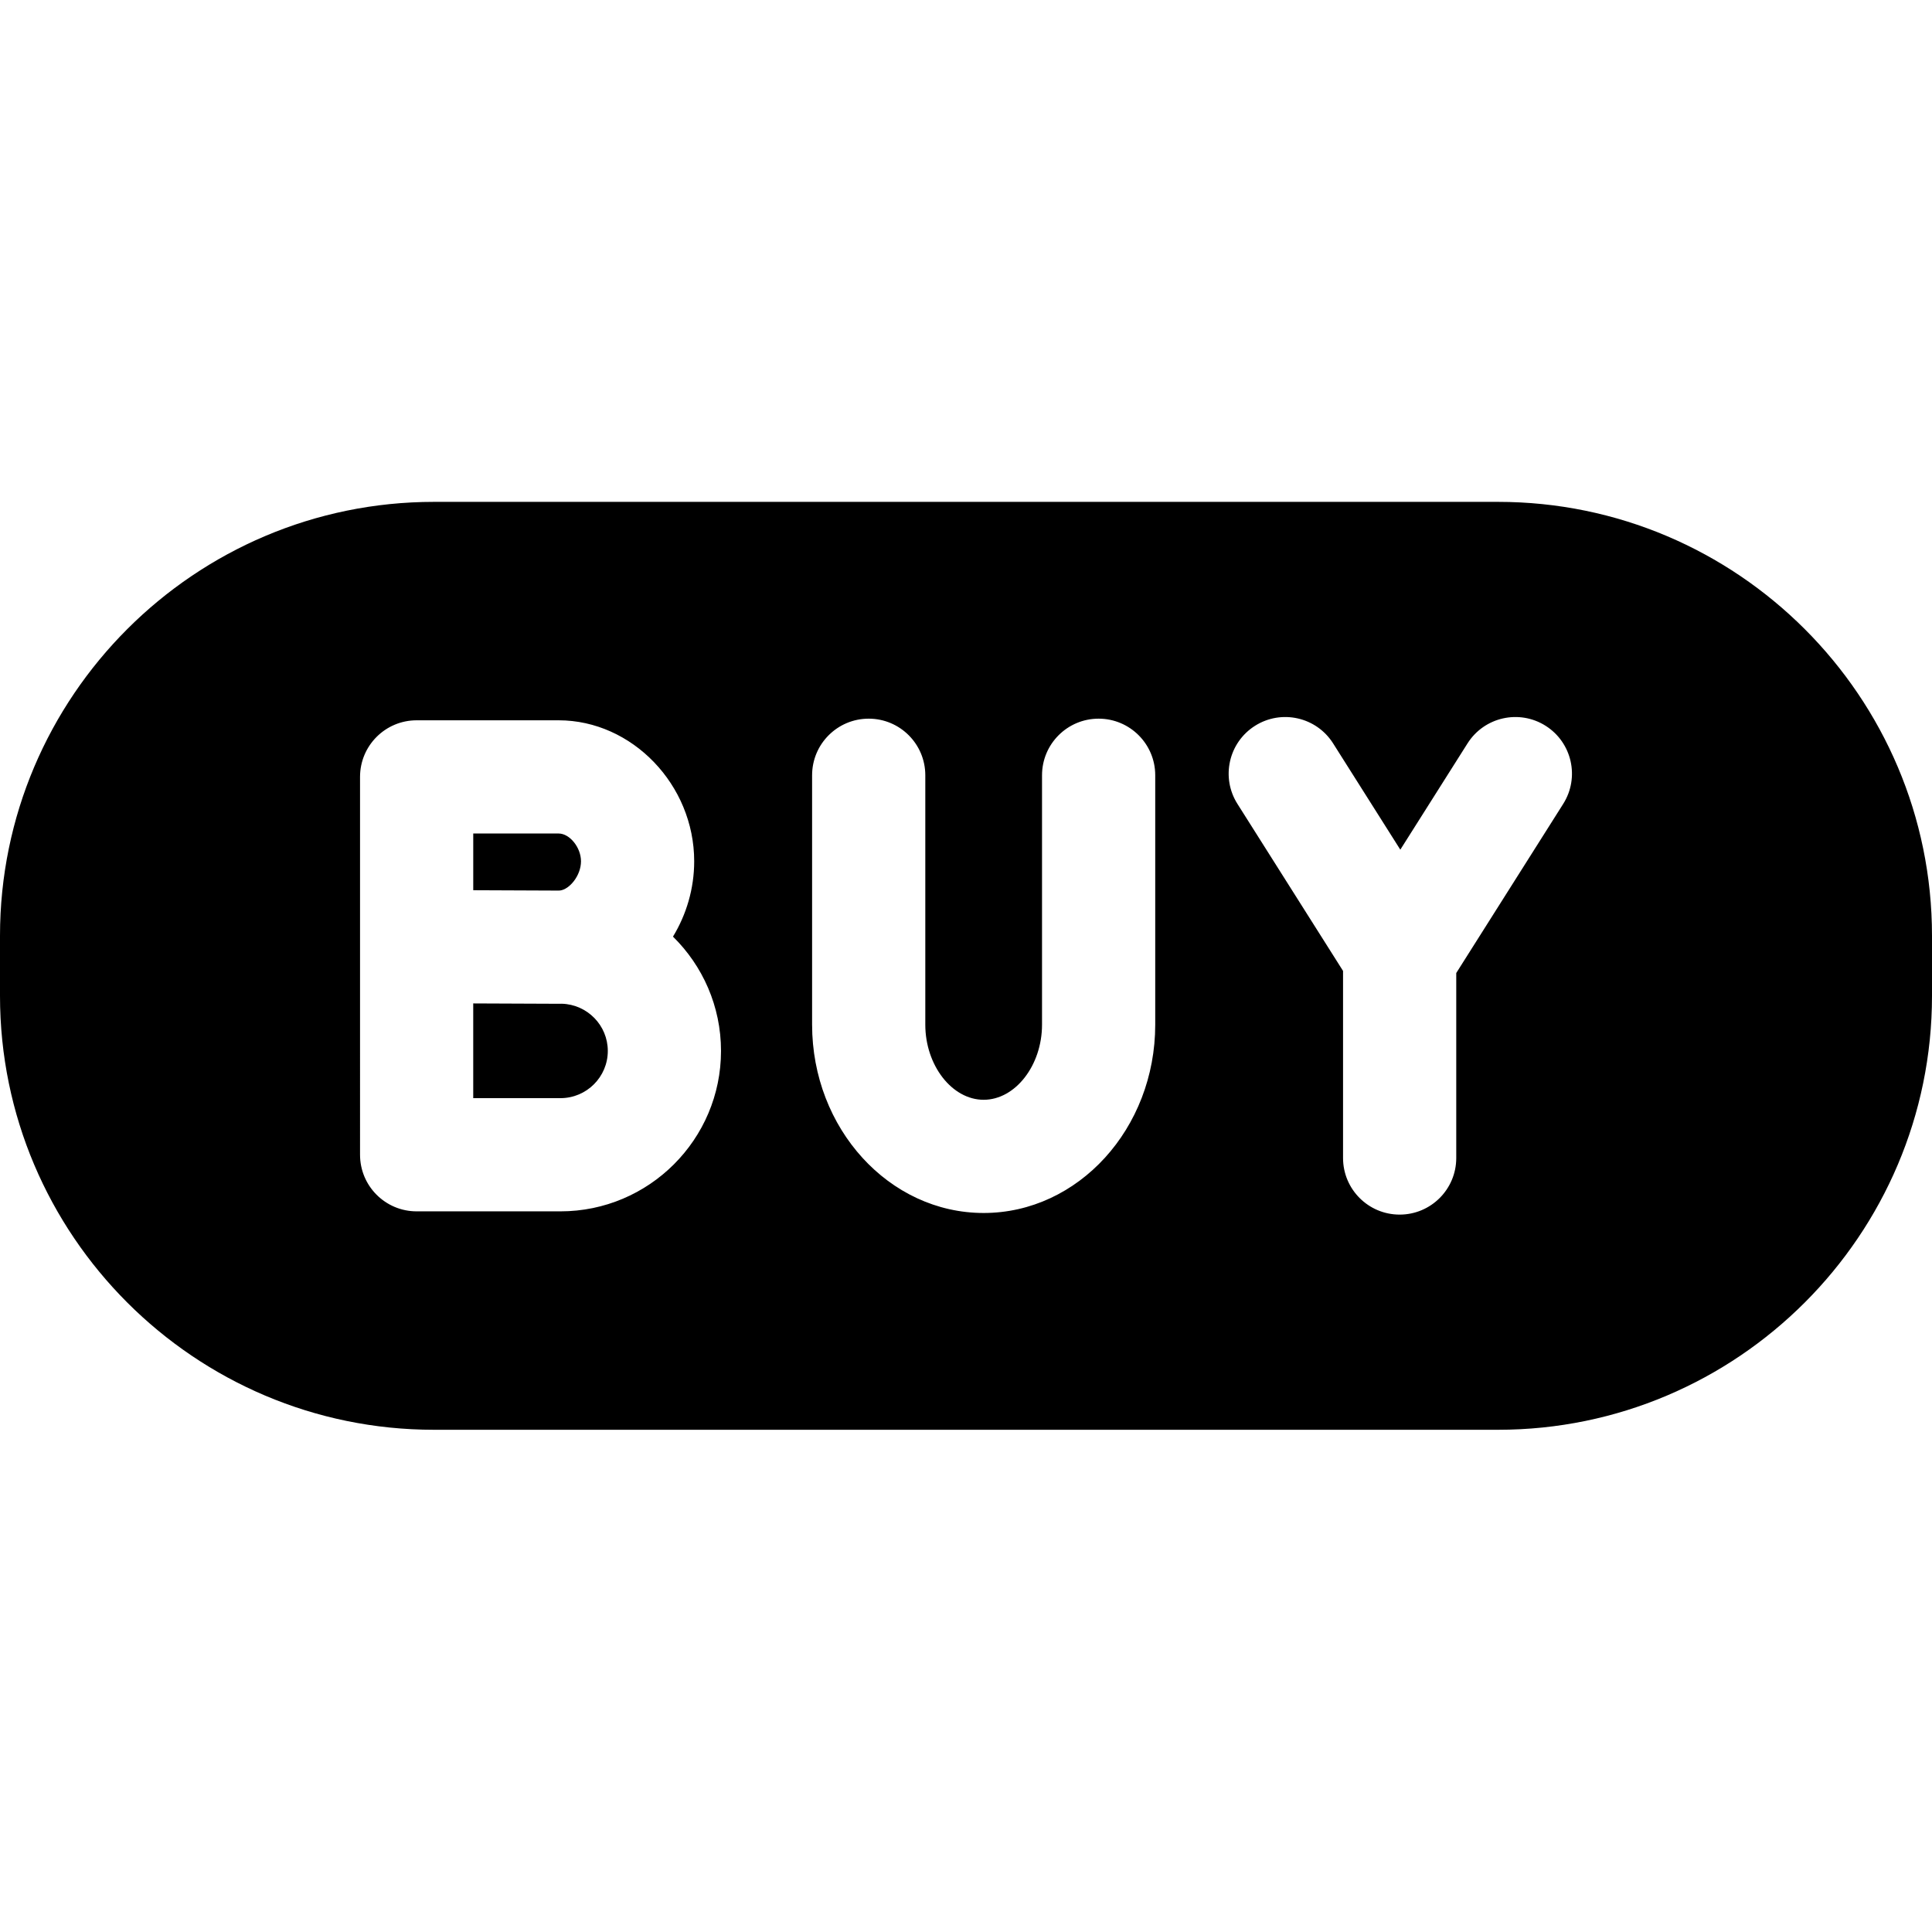<svg height="512pt" viewBox="0 -133 512 512" width="512pt" xmlns="http://www.w3.org/2000/svg"><path d="m161.074 145.508c0-6.777-5.434-12.316-12.184-12.508-.285.008-.57.012-.855.012l-22.625-.094v25.102h23.117c6.918 0 12.547-5.613 12.547-12.512zm0 0"/><path d="m148.387 102.996c2.484-.266 5.582-3.902 5.582-7.754 0-3.645-2.992-7.355-5.93-7.355h-22.625v15.031l22.434.094c.18-.008.359-.016.539-.016zm0 0"/><path d="m397 0h-282c-63.41 0-115 51.59-115 115v15.906c0 63.41 51.59 115 115 115h282c63.41 0 115-51.59 115-115v-15.906c0-63.41-51.59-115-115-115zm17.266 80.039-28.344 44.82v49.023c0 8.285-6.715 15-15 15s-15-6.715-15-15v-49.578l-27.988-44.266c-4.43-7-2.344-16.266 4.66-20.695 7.004-4.426 16.266-2.34 20.695 4.664l17.809 28.164 17.812-28.164c4.43-7.004 13.695-9.09 20.695-4.664 7 4.43 9.086 13.695 4.66 20.695zm-153.586 78.414c8.383 0 15.469-9.117 15.469-19.91v-66.09c0-8.285 6.715-15 15-15 8.281 0 15 6.715 15 15v66.086c0 27.523-20.398 49.914-45.469 49.914-25.07 0-45.465-22.391-45.465-49.914v-66.086c0-8.285 6.715-15 15-15 8.281 0 15 6.715 15 15v66.086c0 10.797 7.082 19.914 15.465 19.914zm-165.266-40.566c0-.02 0-.039 0-.062v-44.938c0-8.285 6.715-15 15-15h37.625c19.477 0 35.93 17.105 35.93 37.355 0 7.27-2.074 14.137-5.621 19.973 7.852 7.715 12.727 18.445 12.727 30.293 0 23.441-19.086 42.512-42.547 42.512h-38.113c-8.285 0-15-6.715-15-15zm0 0"/></svg>